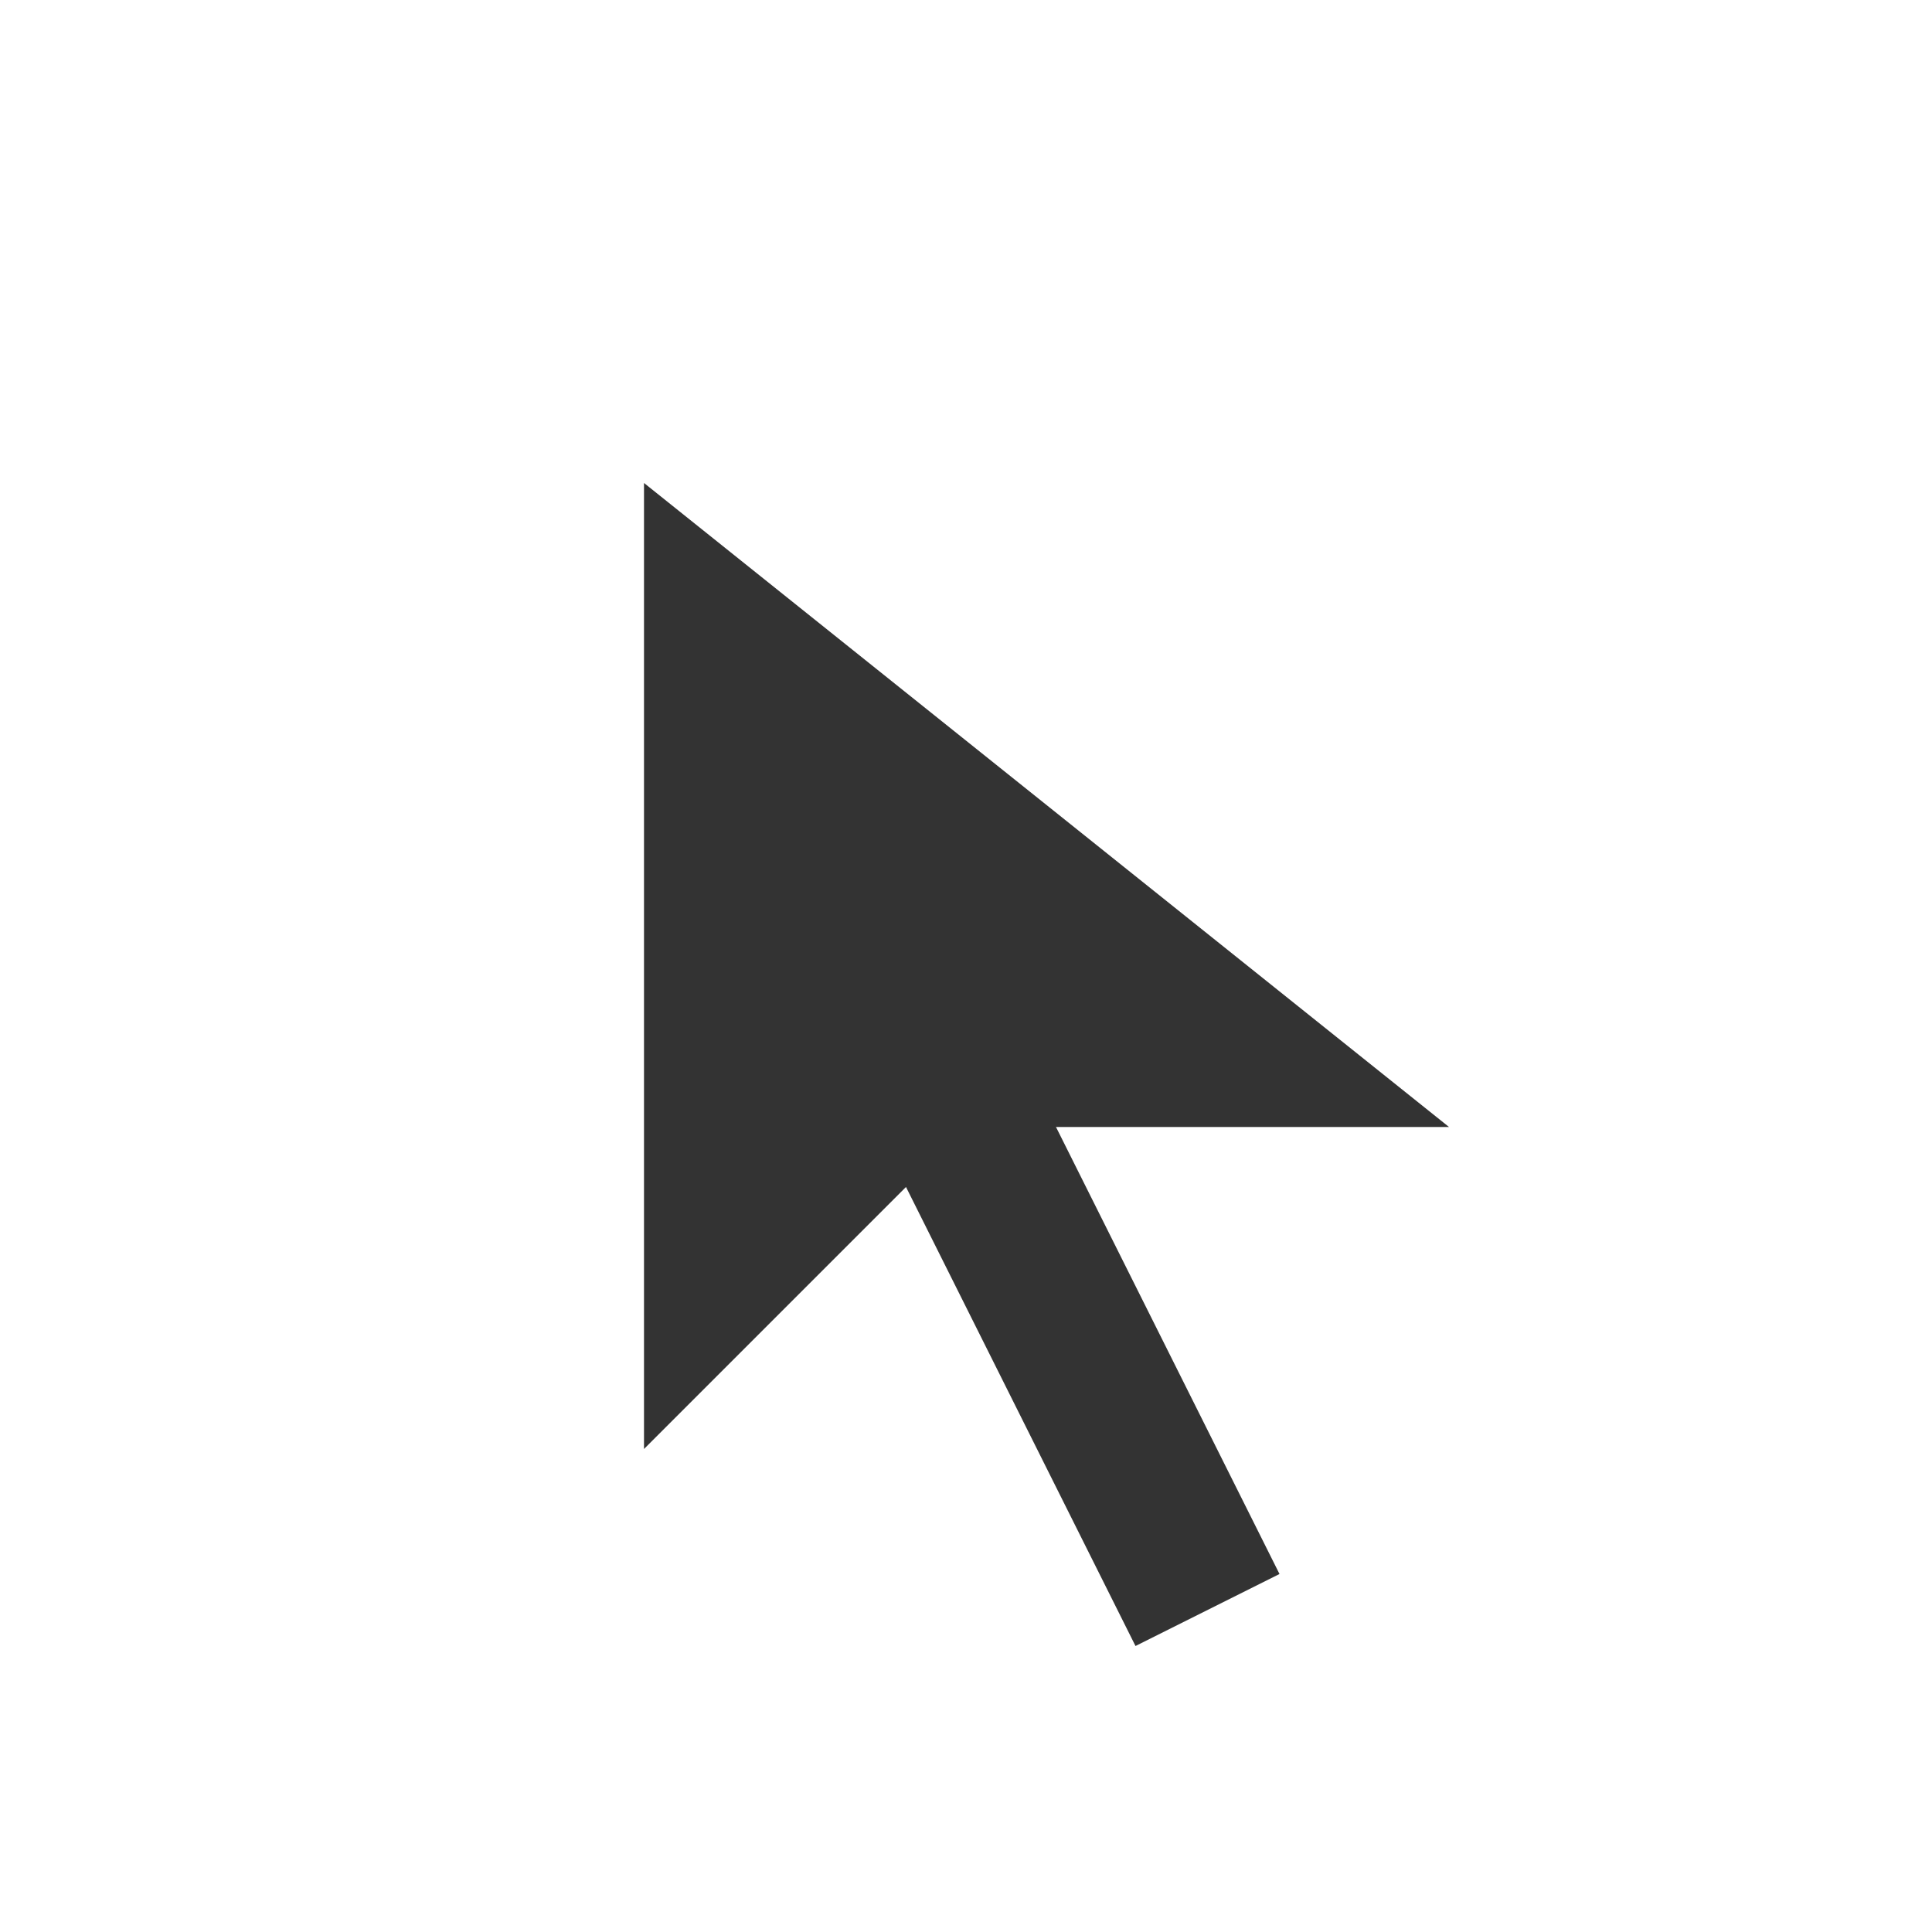 <svg xmlns="http://www.w3.org/2000/svg" version="1.1" width="24" height="24" >

    <path
       style="fill:#333333;fill-opacity:1;stroke:none"
       d="M 8,6 8,18 12,14 18,14 Z" />

    <line
       style="stroke:#333333;stroke-width:2;stroke-opacity:1"
       x1="11" y1="12" x2="15" y2="20" />
    
</svg>
